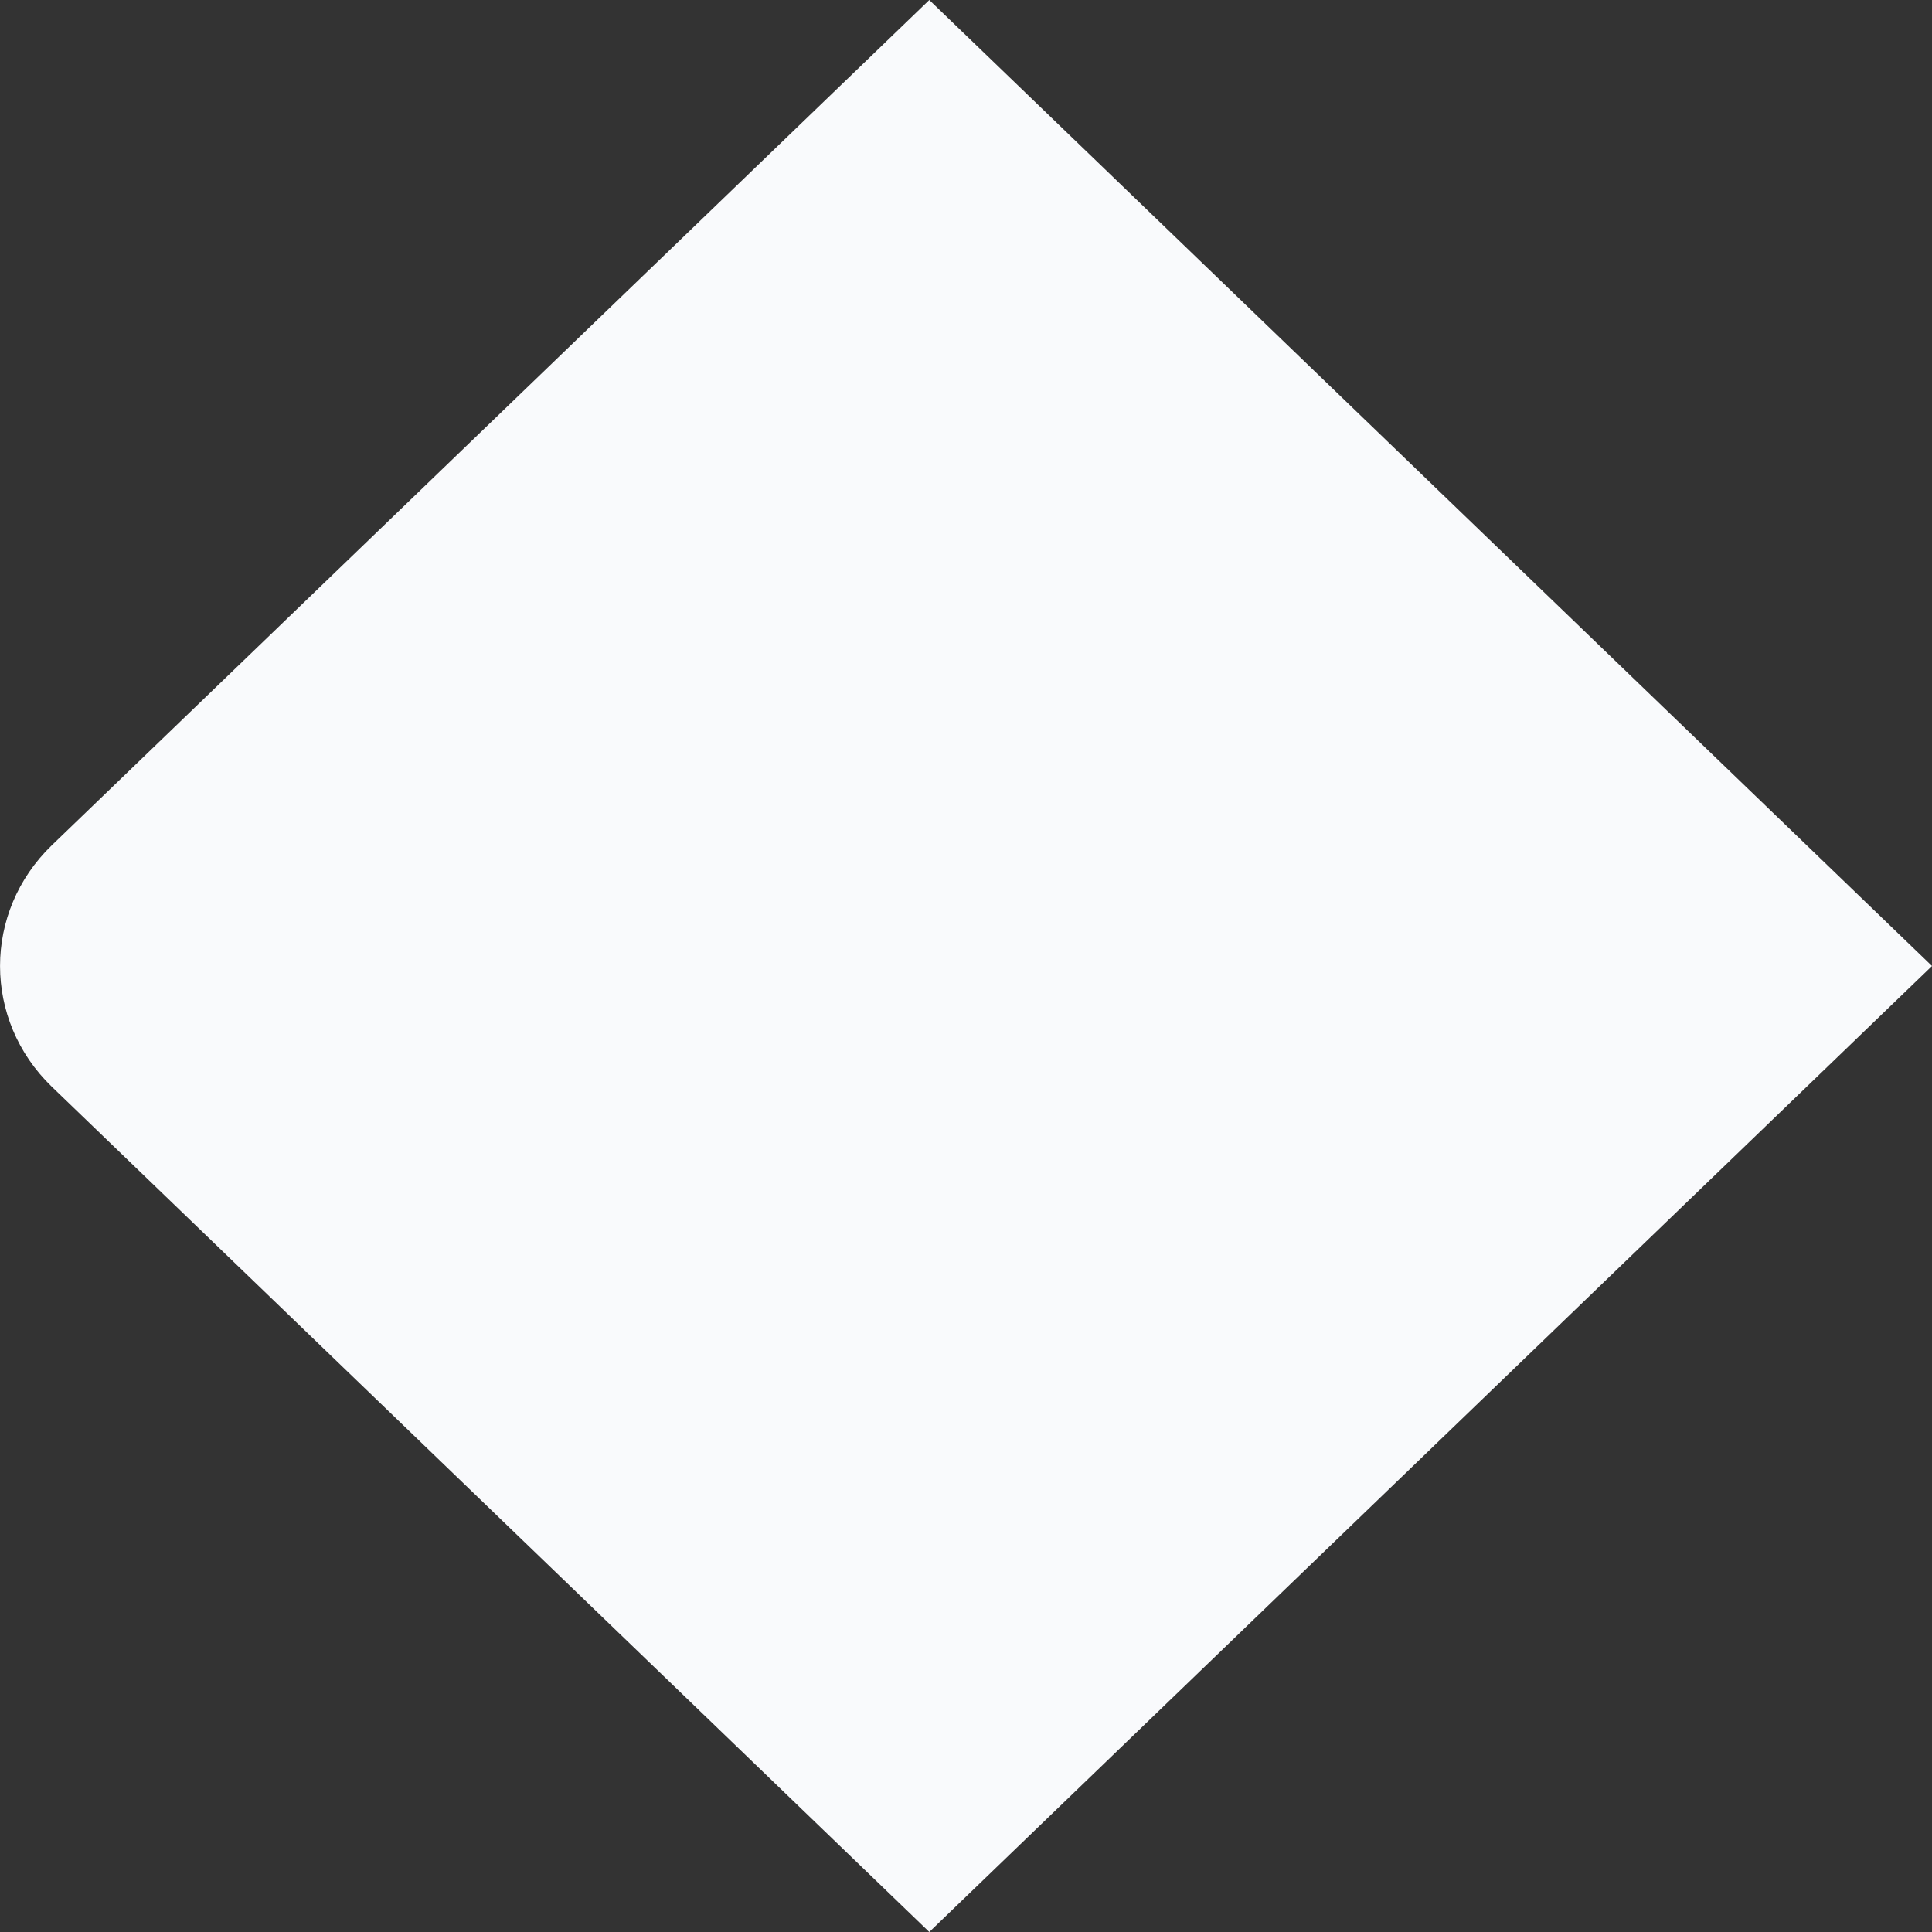 <?xml version="1.0" encoding="UTF-8"?>
<svg width="12px" height="12px" viewBox="0 0 12 12" version="1.1" xmlns="http://www.w3.org/2000/svg" xmlns:xlink="http://www.w3.org/1999/xlink">
    <rect x="0" y="0" width="12" height="12" fill="#333333" stroke="none"/>
    <!-- Generator: Sketch 52.5 (67469) - http://www.bohemiancoding.com/sketch -->
    <title>Rectangle</title>
    <desc>Created with Sketch.</desc>
    <g id="Symbols" stroke="none" stroke-width="1" fill="none" fill-rule="evenodd">
        <g id="bar/sidemenu_tab_pressed" transform="translate(-154, -12)" fill="#F9FAFC">
            <path d="M154.322,17.25 L159.772,12 L166,18 L159.772,24 L154.322,18.75 C153.893,18.336 153.893,17.664 154.322,17.25 Z" id="Rectangle"></path>
        </g>
    </g>
</svg>